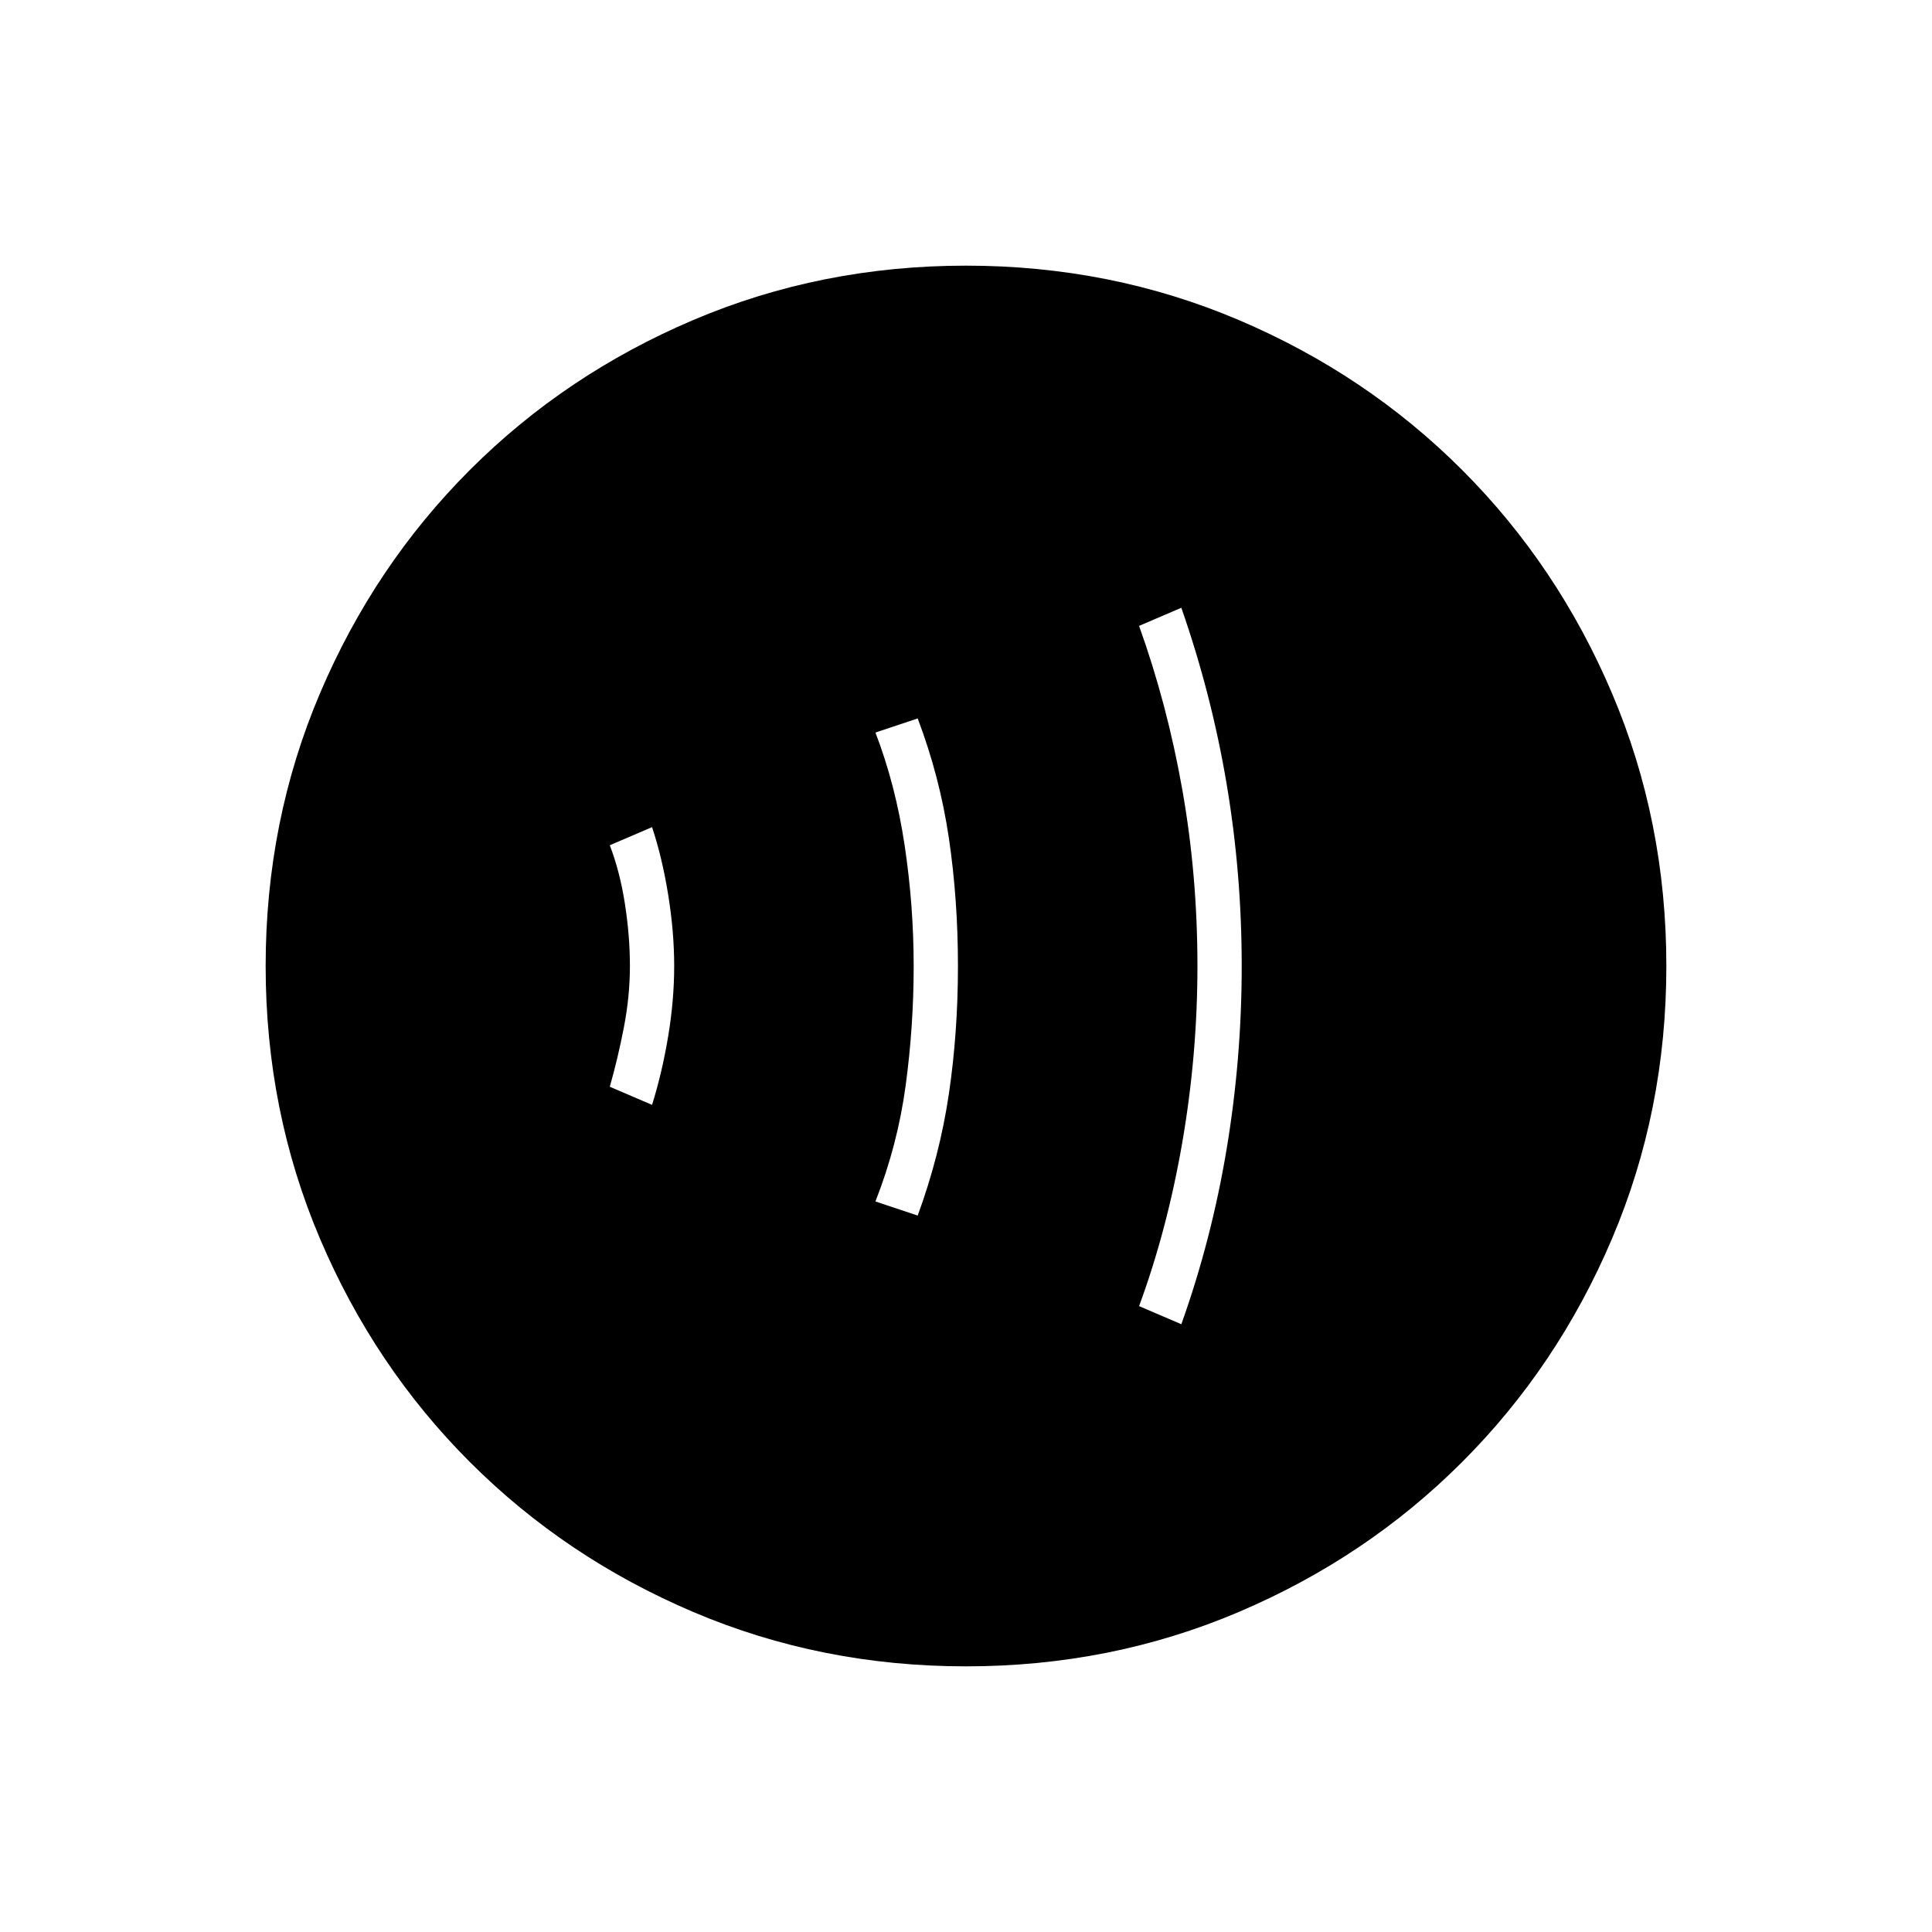 <svg xmlns="http://www.w3.org/2000/svg" height="48" width="48"><path d="M24 41.4Q20.4 41.4 17.225 40.05Q14.05 38.7 11.675 36.325Q9.3 33.95 7.95 30.775Q6.6 27.6 6.6 24Q6.6 20.4 7.95 17.225Q9.3 14.05 11.675 11.675Q14.05 9.3 17.225 7.95Q20.4 6.6 24 6.6Q27.6 6.6 30.775 7.95Q33.95 9.3 36.325 11.675Q38.7 14.05 40.05 17.225Q41.4 20.4 41.4 24Q41.4 27.6 40.05 30.775Q38.7 33.95 36.325 36.325Q33.95 38.7 30.775 40.05Q27.6 41.4 24 41.4ZM29.35 32.9Q30.1 30.8 30.475 28.55Q30.85 26.3 30.85 24Q30.85 21.7 30.475 19.475Q30.1 17.25 29.35 15.1L28.3 15.55Q29 17.5 29.375 19.625Q29.75 21.75 29.75 24Q29.75 26.2 29.375 28.375Q29 30.55 28.3 32.45ZM22.8 30.2Q23.35 28.7 23.575 27.175Q23.8 25.65 23.8 24Q23.8 22.35 23.575 20.825Q23.35 19.3 22.8 17.85L21.75 18.2Q22.25 19.5 22.475 21Q22.7 22.5 22.7 24Q22.7 25.5 22.5 26.975Q22.3 28.45 21.75 29.85ZM16.2 27.45Q16.45 26.65 16.6 25.75Q16.75 24.85 16.75 24Q16.75 23.15 16.6 22.225Q16.45 21.3 16.2 20.55L15.15 21Q15.4 21.65 15.525 22.45Q15.65 23.25 15.65 24Q15.65 24.75 15.5 25.525Q15.35 26.3 15.15 27Z"/></svg>